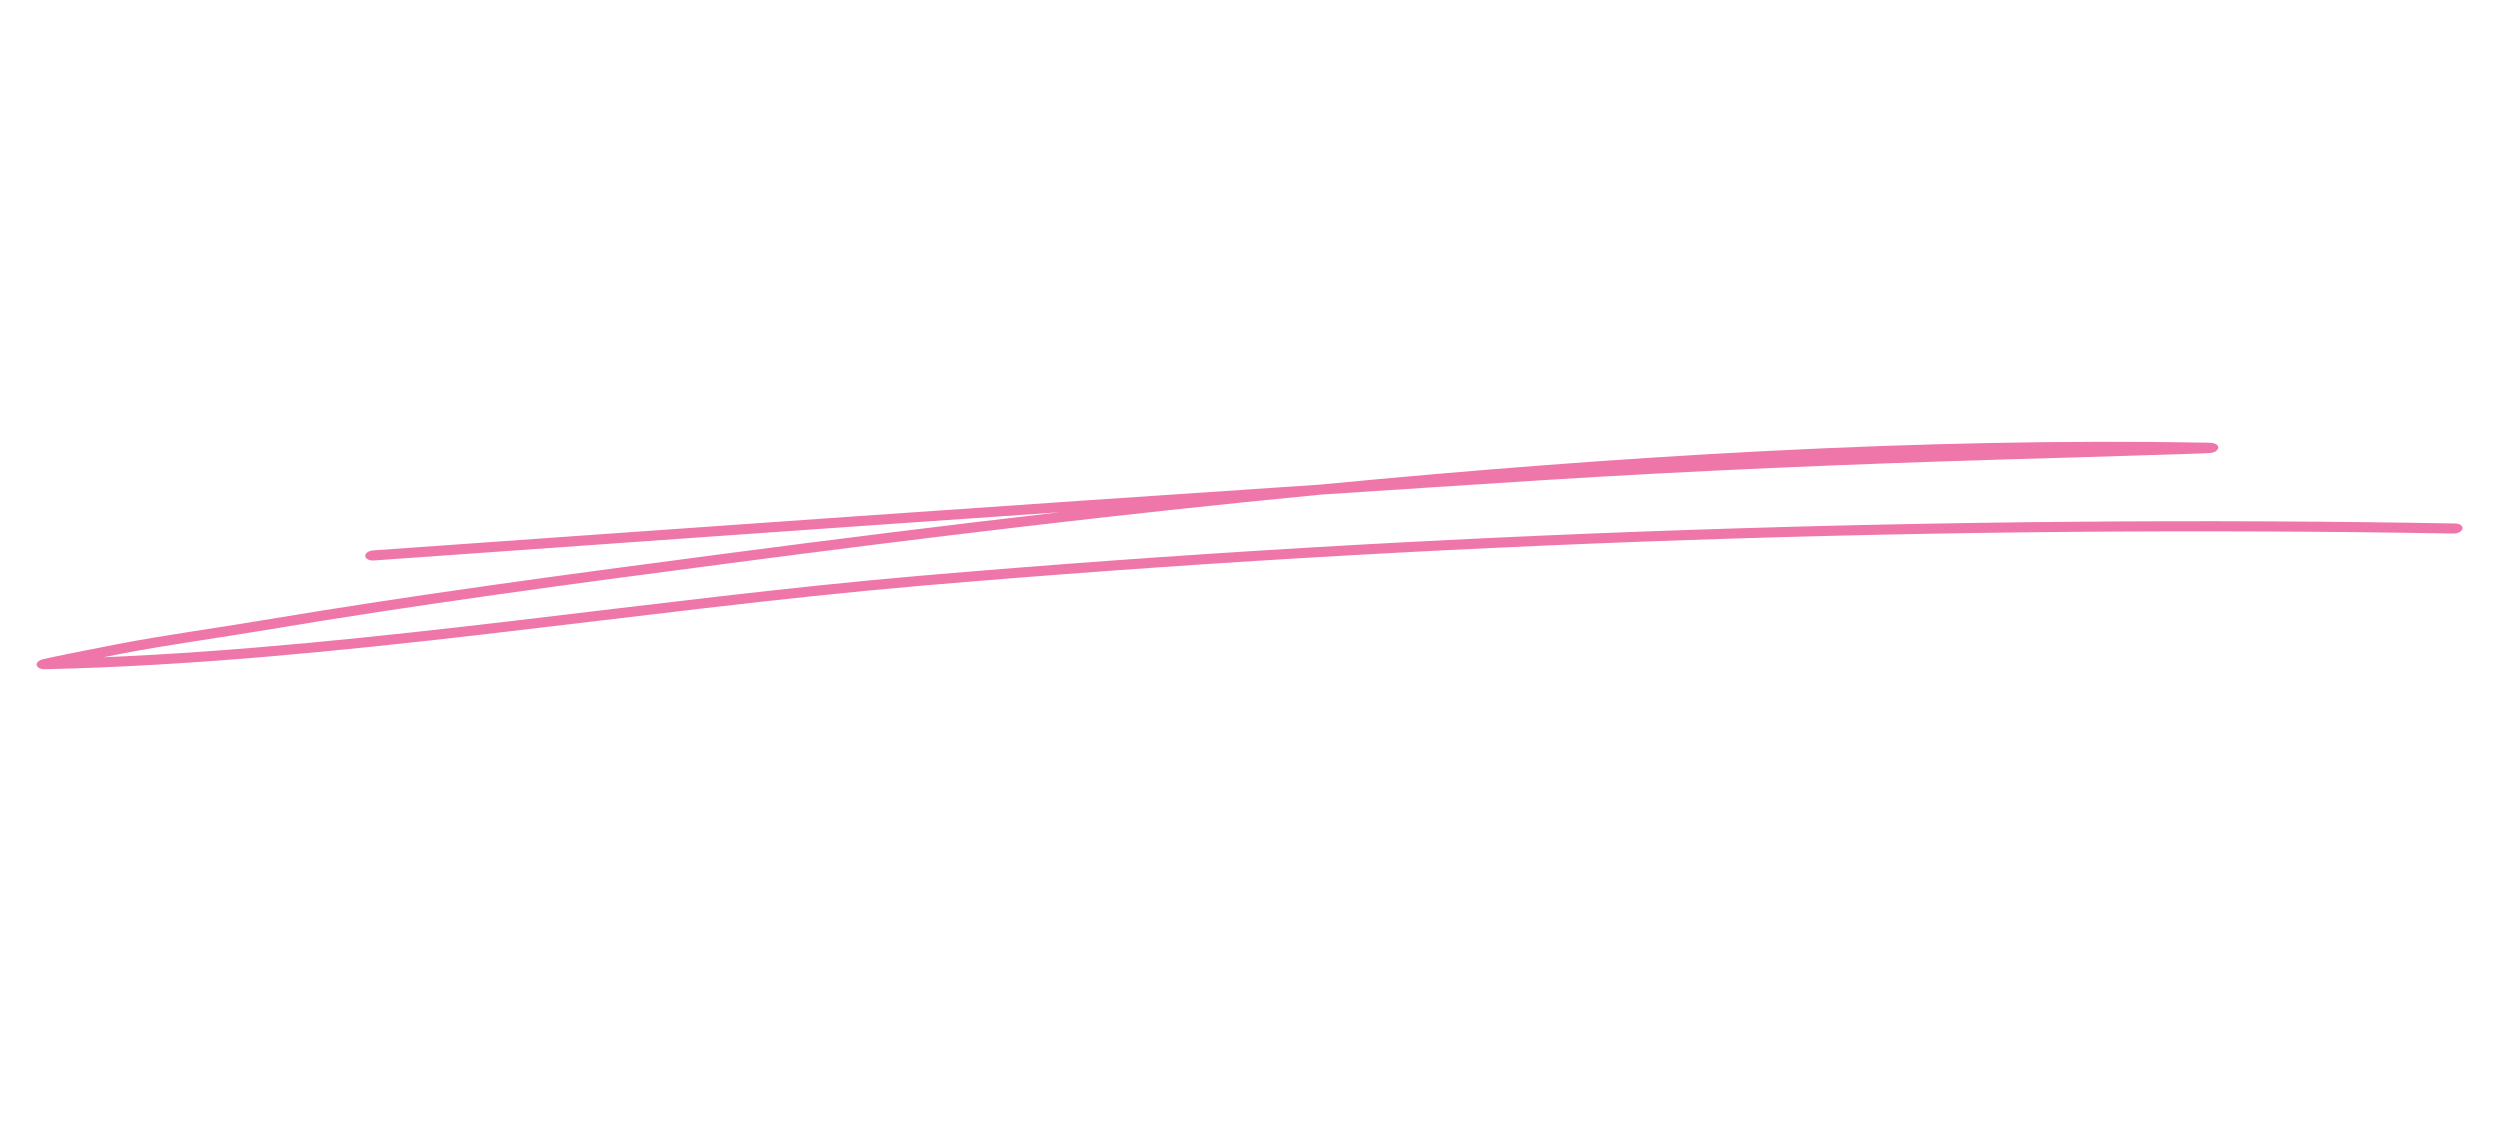 <svg width="369" height="167" viewBox="0 0 369 167" fill="none" xmlns="http://www.w3.org/2000/svg">
    <g clip-path="url(#clip0_21_390)">
        <path fill-rule="evenodd" clip-rule="evenodd" d="M156.426 75.605C139.677 77.536 123.138 79.606 107.016 81.722C84.194 84.717 61.384 87.755 38.77 91.553C31.652 92.751 24.404 93.714 17.343 95.074C12.91 95.926 7.037 97.107 6.27 97.32C5.87 97.438 5.702 97.584 5.648 97.632C5.268 97.97 5.364 98.261 5.609 98.475C5.708 98.567 5.957 98.792 6.601 98.777C49.694 97.812 93.257 90.12 136.198 86.435C210.667 80.052 287.69 77.438 362.142 78.754C362.791 78.761 363.398 78.439 363.457 78.025C363.535 77.621 363.04 77.271 362.391 77.265C287.813 75.947 210.663 78.559 136.052 84.963C96.032 88.397 55.479 95.321 15.272 97.01C16.186 96.83 17.081 96.653 17.898 96.492C24.931 95.135 32.149 94.184 39.238 92.989C61.804 89.195 84.567 86.16 107.36 83.179C135.639 79.465 165.173 75.878 194.994 73C205.686 72.297 216.343 71.597 227.002 70.919C250.059 69.455 273.263 68.489 296.325 67.799C303.269 67.599 310.214 67.409 317.156 67.176C319.458 67.103 325.396 66.945 326.219 66.861C327.239 66.763 327.397 66.22 327.408 66.131C327.447 65.929 327.39 65.656 326.871 65.463C326.815 65.434 326.484 65.348 325.762 65.336C283.679 64.578 239.006 67.276 194.919 71.523C148.31 74.61 101.54 77.942 55.066 81.24C54.401 81.29 53.883 81.66 53.908 82.067C53.935 82.475 54.496 82.764 55.161 82.726C88.812 80.334 122.633 77.93 156.426 75.605Z" fill="#EE76A9"/>
    </g>
    <defs>
        <clipPath id="clip0_21_390">
            <rect width="359" height="140" fill="white" transform="translate(0.049 26.853) rotate(-4.29)"/>
        </clipPath>
    </defs>
</svg>

